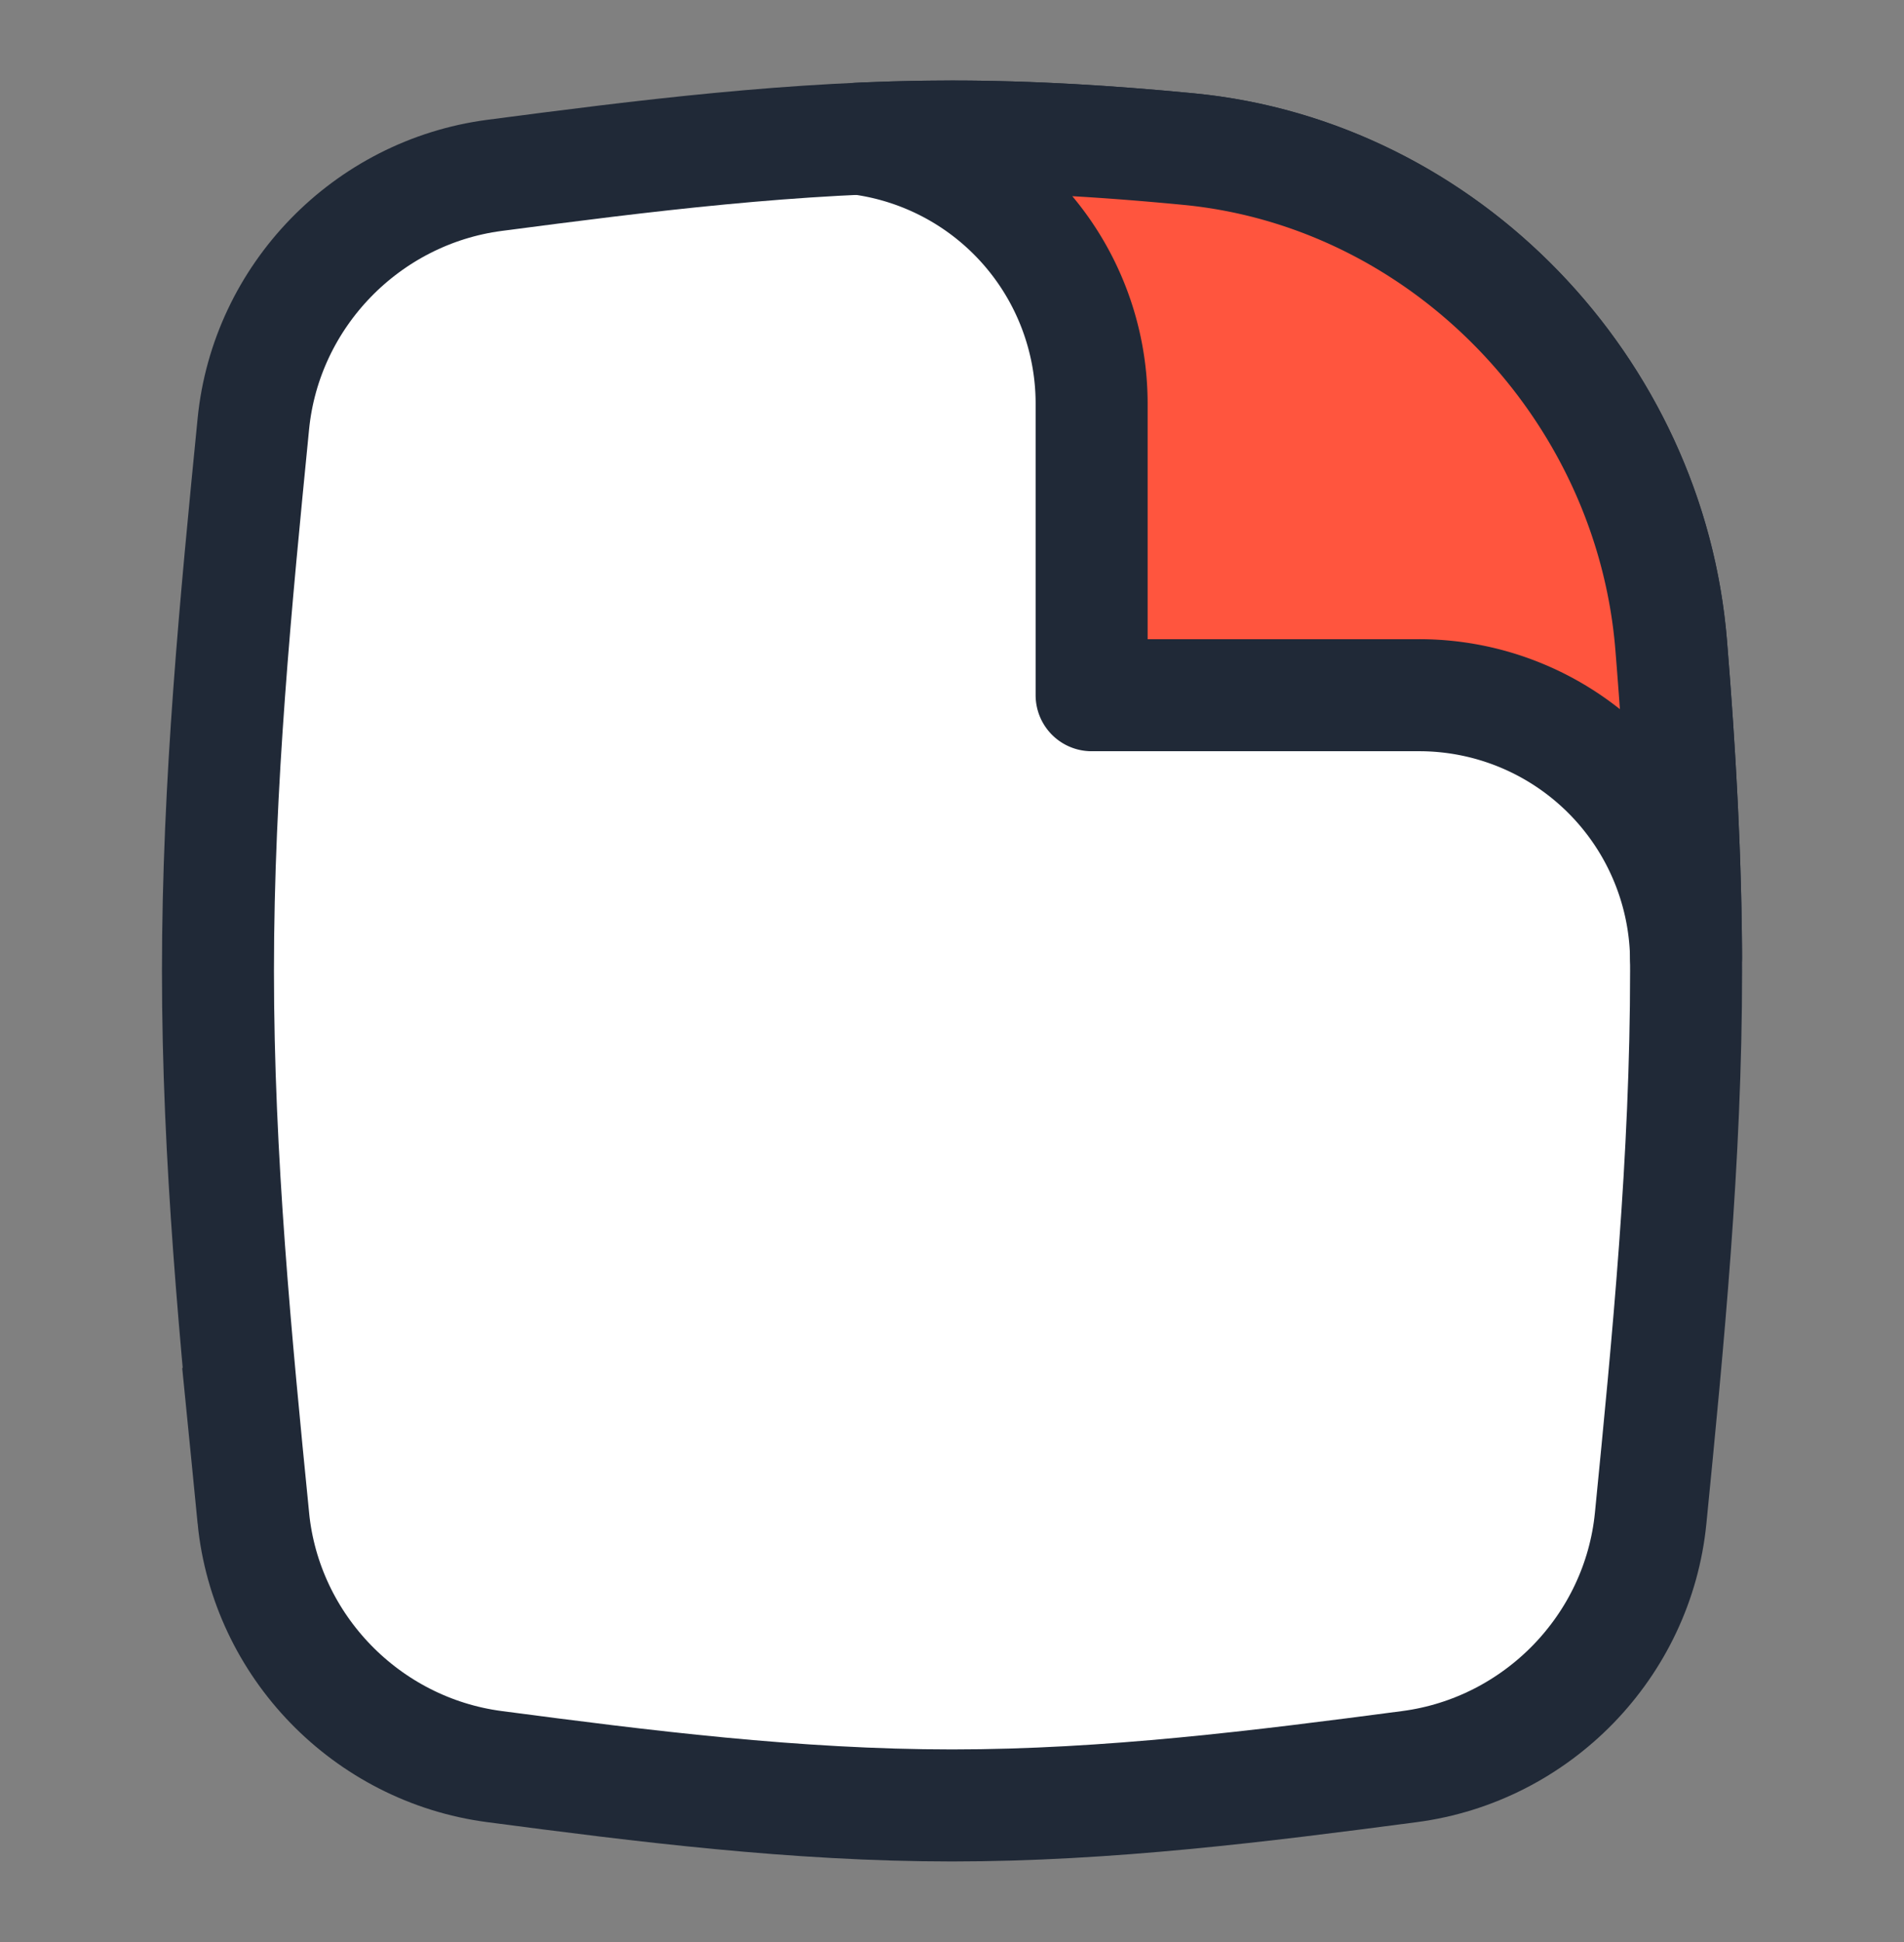 <svg xmlns="http://www.w3.org/2000/svg" width="51" height="52" fill="none">
  <rect width="100%" height="100%" fill="#808080" stroke="none"/>
  <path
    fill="#fff"
    stroke="#202937"
    stroke-width="3"
    d="M6.786 40.649c.34 3.433 3.038 6.204 6.458 6.654 3.965.522 8.063 1.04 12.256 1.04 4.194 0 8.292-.518 12.256-1.04 3.42-.45 6.12-3.221 6.458-6.654.467-4.728.949-9.628.949-14.649 0-2.952-.167-5.863-.399-8.72-.558-6.877-6.053-12.622-12.92-13.287-2.086-.201-4.203-.337-6.344-.337-4.194 0-8.291.52-12.256 1.04-3.42.45-6.119 3.222-6.458 6.655-.467 4.728-.948 9.628-.948 14.649 0 5.021.48 9.92.948 14.649Z"
  />
  <path
    fill="#FF553E"
    stroke="#202937"
    stroke-linejoin="round"
    stroke-width="3"
    d="M29.24 10.806v7.809h8.773a7.15 7.15 0 0 1 7.149 7.01c-.014-2.824-.175-5.609-.398-8.346-.558-6.876-6.053-12.621-12.92-13.286-2.086-.201-4.203-.337-6.344-.337-.836 0-1.669.02-2.497.058a7.151 7.151 0 0 1 6.237 7.092Z"
  />
</svg>
